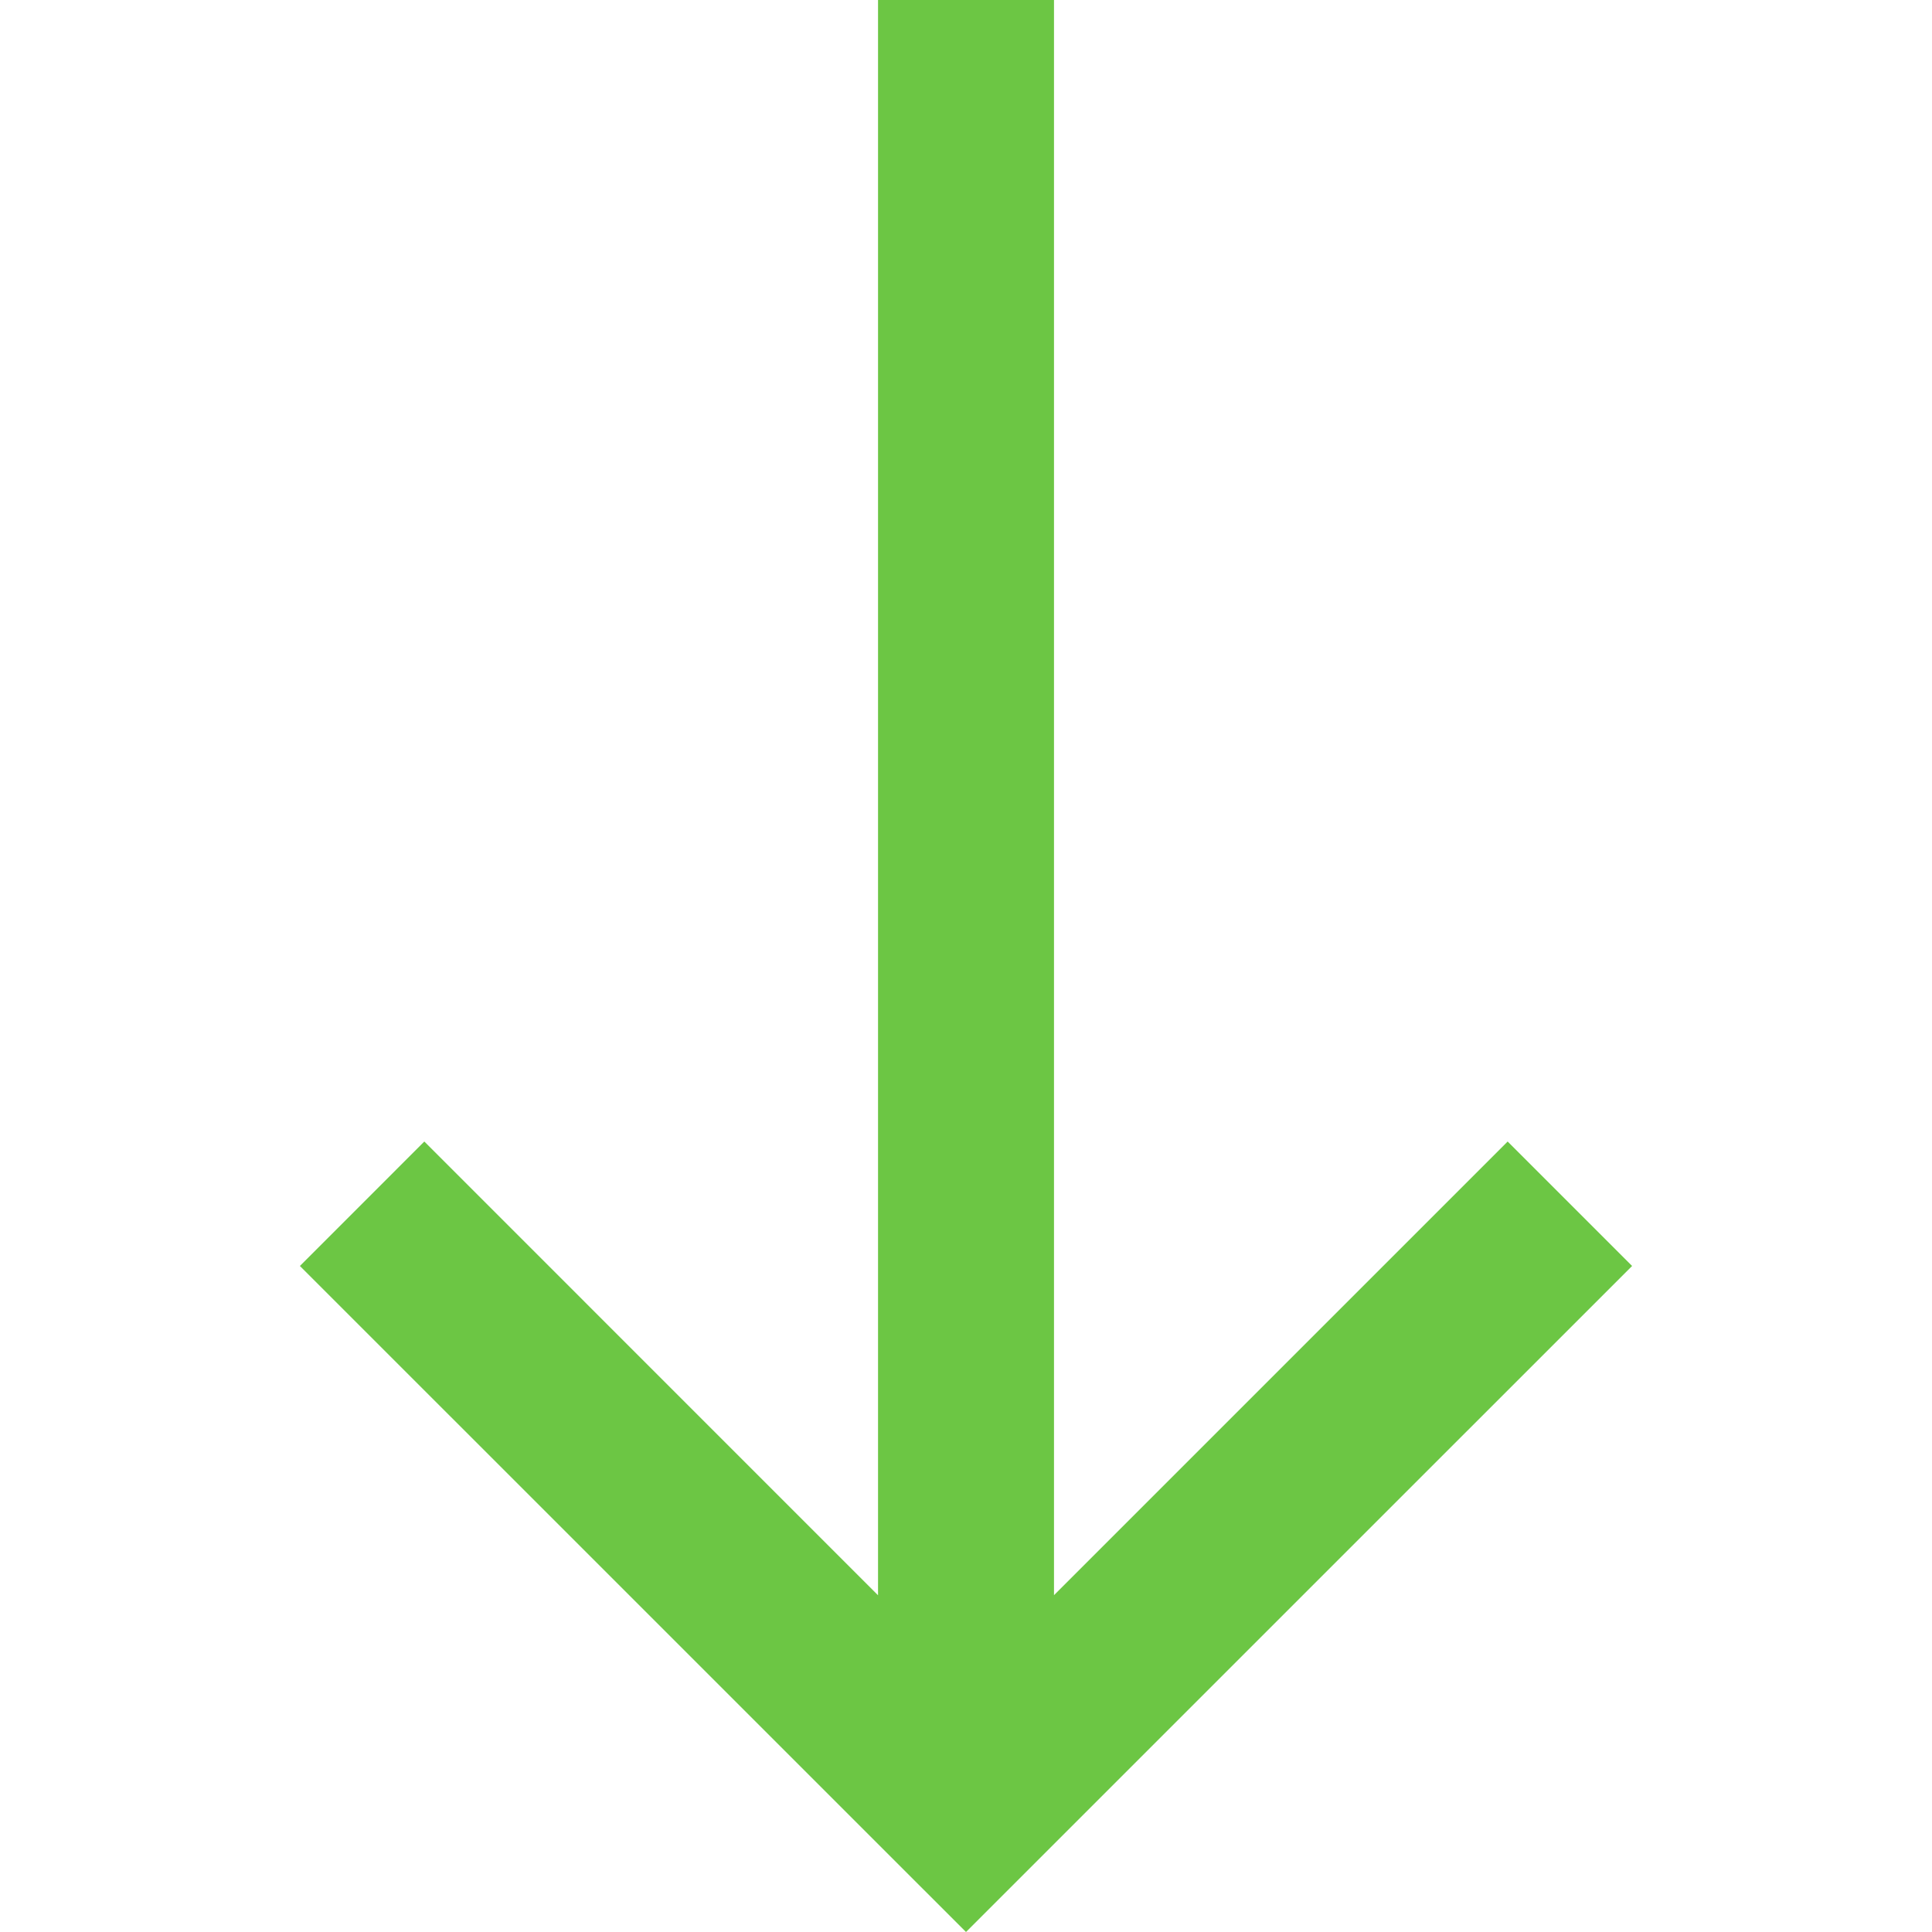<?xml version="1.0" encoding="iso-8859-1"?>
<!-- Generator: Adobe Illustrator 18.1.1, SVG Export Plug-In . SVG Version: 6.00 Build 0)  -->
<svg version="1.1" id="Capa_1" xmlns="http://www.w3.org/2000/svg" xmlns:xlink="http://www.w3.org/1999/xlink" x="0px" y="0px"
	 viewBox="0 0 312.757 312.757" style="enable-background:new 0 0 312.757 312.757;" xml:space="preserve">
<g>
	<g>
		<polygon style="fill:#6CC644;" points="244.062,184.792 170.623,258.23 170.623,0 142.139,0 142.139,258.247 68.69,184.792 
			48.549,204.939 156.379,312.757 264.208,204.939 		"/>
	</g>
</g>
<g>
</g>
<g>
</g>
<g>
</g>
<g>
</g>
<g>
</g>
<g>
</g>
<g>
</g>
<g>
</g>
<g>
</g>
<g>
</g>
<g>
</g>
<g>
</g>
<g>
</g>
<g>
</g>
<g>
</g>
</svg>
